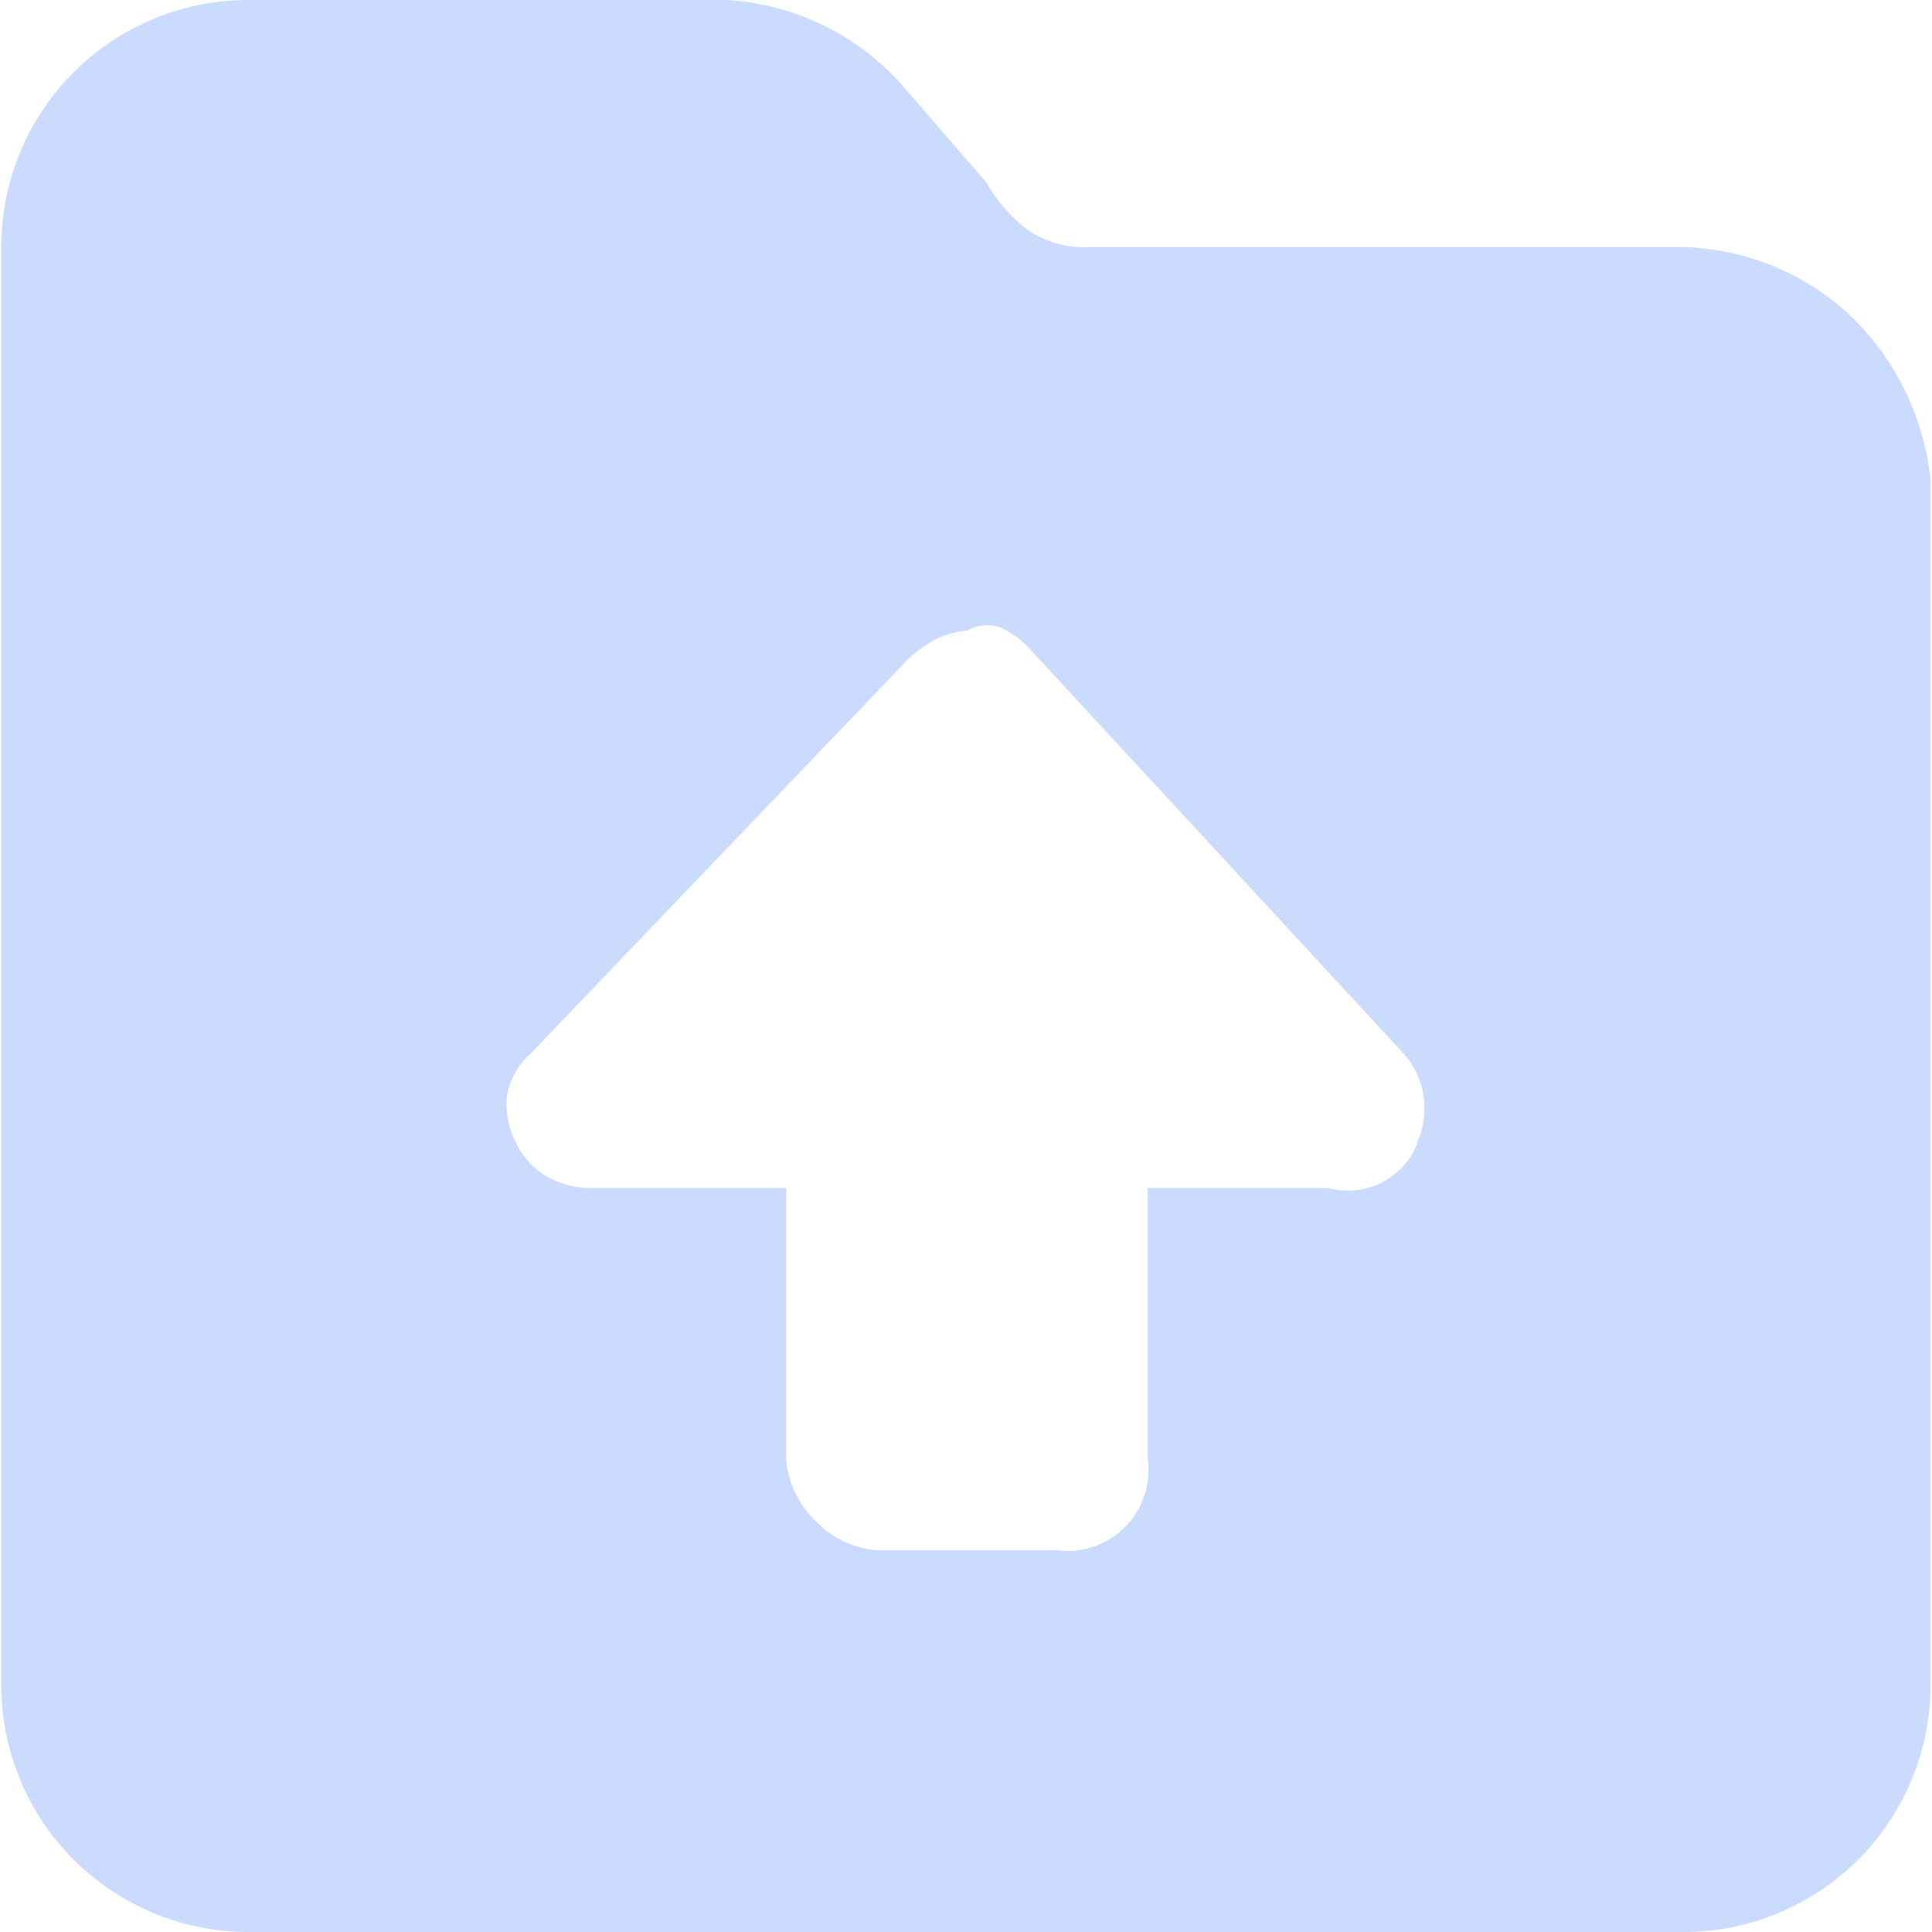 <svg t="1718015141315" class="icon" viewBox="0 0 1024 1024" version="1.1" xmlns="http://www.w3.org/2000/svg" p-id="4258" width="200" height="200"><path d="M980.322 166.91a140.984 140.984 0 0 1 42.903 87.47V893.053a130.947 130.947 0 0 1-130.775 130.947H131.434A130.947 130.947 0 0 1 0.66 893.053V130.947A130.947 130.947 0 0 1 131.434 0h254.036a135.076 135.076 0 0 1 95.443 48.352l41.813 48.295a84.028 84.028 0 0 0 21.968 25.18 53.4 53.4 0 0 0 32.694 9.12h308.754a134.675 134.675 0 0 1 94.181 35.963z m-229.429 439.013a43.592 43.592 0 0 0-6.94-47.492L544.808 342.882a51.622 51.622 0 0 0-13.651-9.923 21.394 21.394 0 0 0-18.641 1.262 47.148 47.148 0 0 0-18.641 5.736 69.173 69.173 0 0 0-13.651 10.554L281.079 558.603a38.659 38.659 0 0 0-12.447 22.943 43.362 43.362 0 0 0 4.99 24.319 39.691 39.691 0 0 0 16.863 18.068 48.352 48.352 0 0 0 22.943 5.736h103.243v143.393a50.36 50.36 0 0 0 15.544 32.98 49.786 49.786 0 0 0 32.923 15.601h94.64a42.961 42.961 0 0 0 48.524-48.582v-143.393h95.729a39.634 39.634 0 0 0 47.262-23.746z" fill="#cbdbfd" p-id="4259"></path></svg>